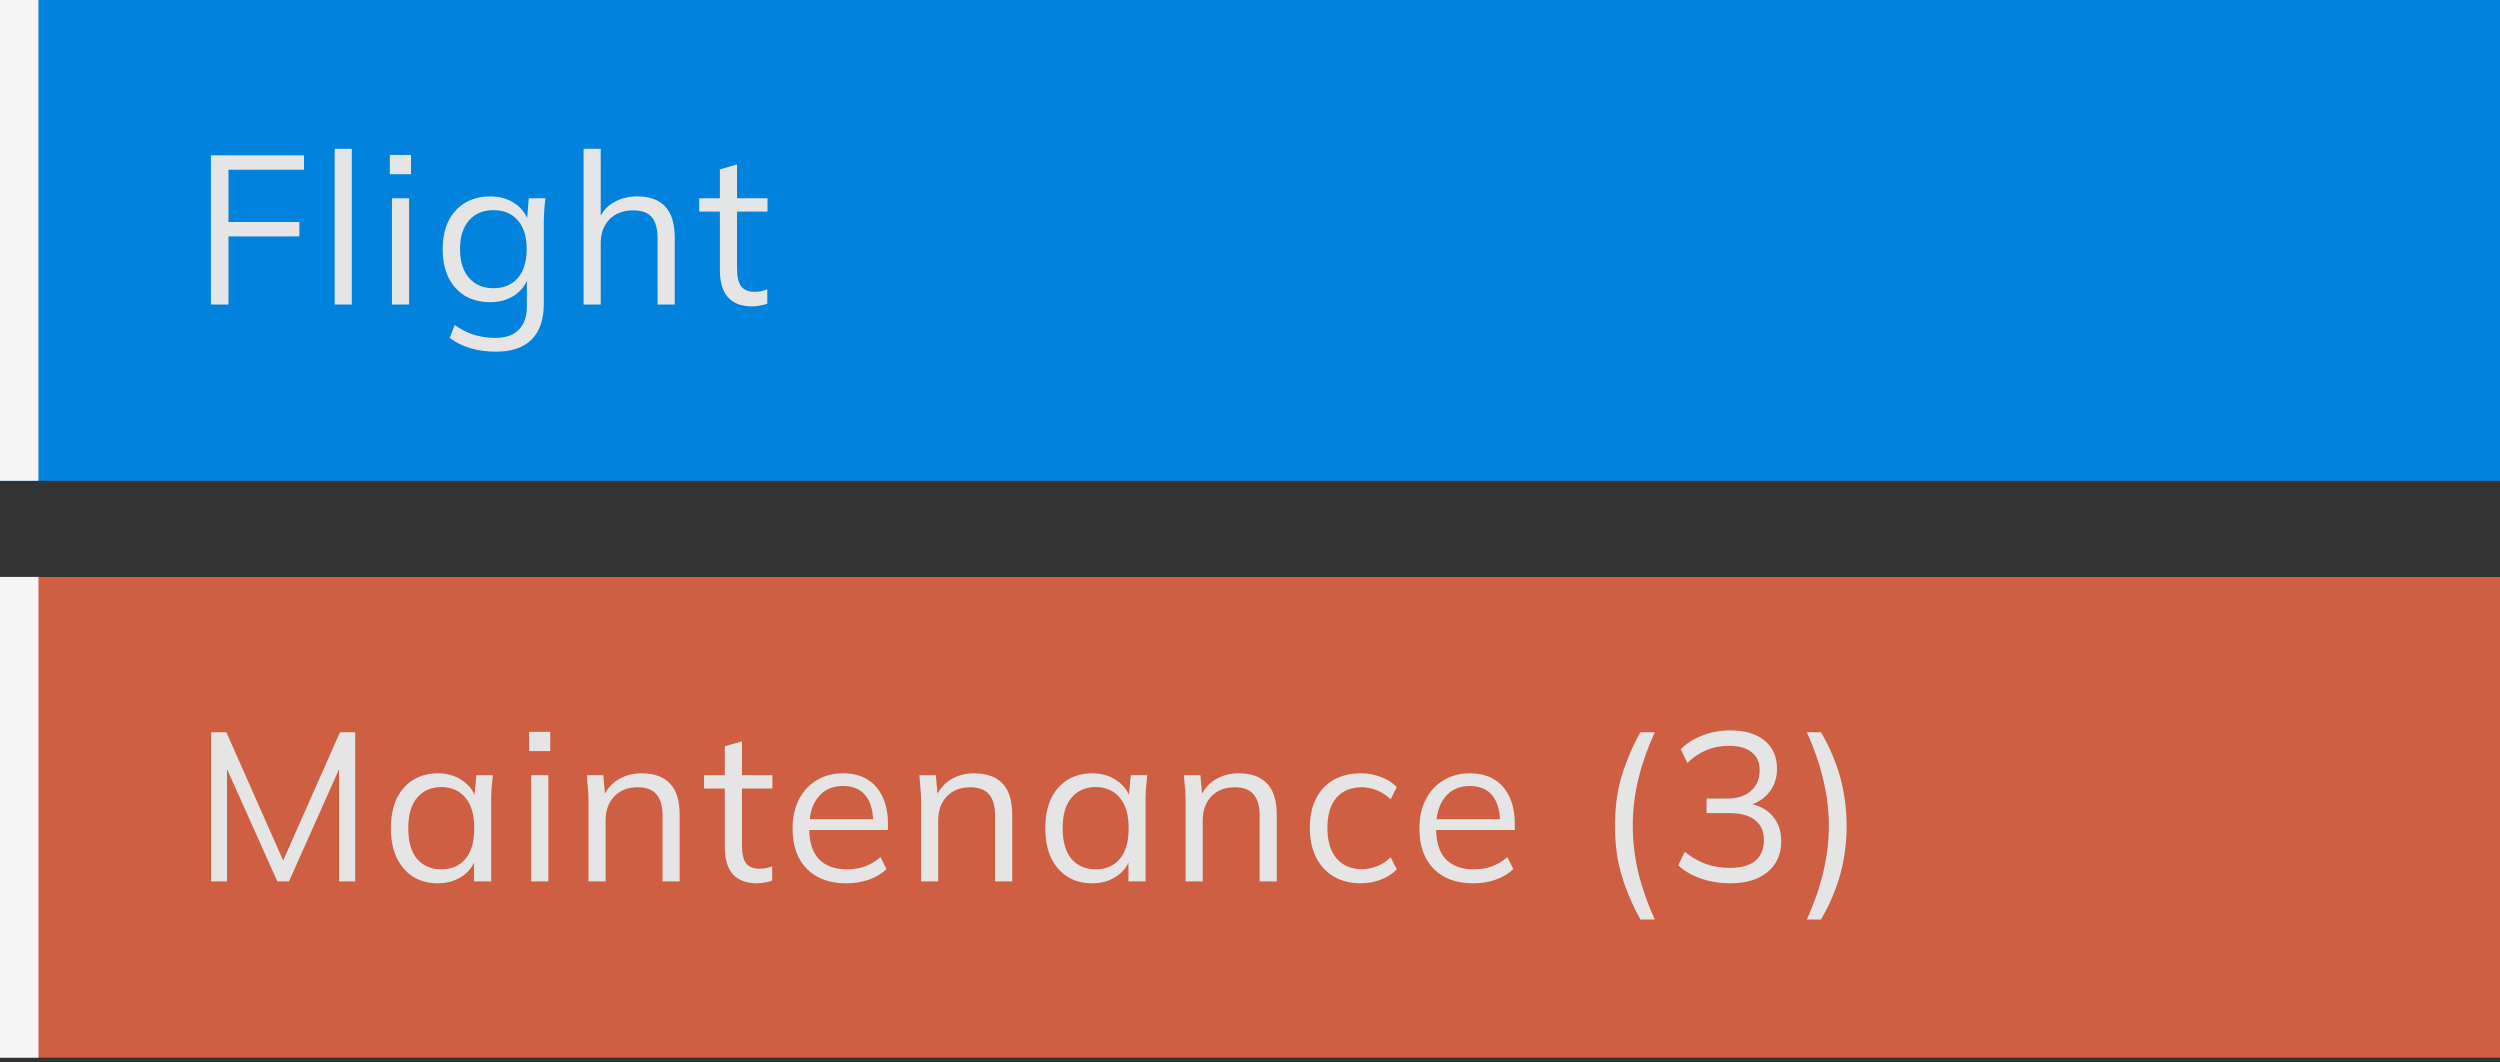 <svg width="120" height="51" viewBox="0 0 120 51" fill="none" xmlns="http://www.w3.org/2000/svg">
<rect x="0" y="0" width="120" height="51" fill="#333333" stroke="none"/>
<g clip-path="url(#clip0_928_768)">
<path fill-rule="evenodd" clip-rule="evenodd" d="M0 23.077L0 -1.90735e-05L120 -1.90735e-05V23.077L0 23.077Z" fill="#0082DD"/>
<path fill-rule="evenodd" clip-rule="evenodd" d="M0 23.077L0 -1.90735e-05H1.846L1.846 23.077H0Z" fill="#F5F5F5"/>
<path d="M10.124 14.616V7.457H14.592V8.147H10.967V10.655H14.369V11.346H10.967V14.616H10.124ZM16.065 14.616V7.142H16.887V14.616H16.065ZM18.814 14.616V9.518H19.637V14.616H18.814ZM18.712 8.361V7.437H19.728V8.361H18.712ZM23.808 16.88C23.367 16.88 22.961 16.826 22.589 16.717C22.217 16.609 21.882 16.443 21.584 16.22L21.828 15.6C22.037 15.749 22.244 15.868 22.447 15.956C22.65 16.044 22.86 16.108 23.076 16.149C23.293 16.196 23.523 16.22 23.767 16.22C24.268 16.22 24.647 16.088 24.904 15.824C25.161 15.56 25.29 15.184 25.29 14.697V13.204H25.392C25.283 13.604 25.06 13.922 24.721 14.159C24.383 14.389 23.987 14.504 23.533 14.504C23.066 14.504 22.66 14.402 22.315 14.199C21.976 13.989 21.712 13.695 21.523 13.316C21.34 12.93 21.249 12.476 21.249 11.955C21.249 11.441 21.34 10.994 21.523 10.615C21.712 10.236 21.976 9.945 22.315 9.742C22.66 9.532 23.066 9.427 23.533 9.427C23.994 9.427 24.39 9.542 24.721 9.772C25.06 10.002 25.283 10.32 25.392 10.727L25.29 10.625L25.381 9.518H26.183C26.156 9.715 26.136 9.914 26.123 10.117C26.109 10.314 26.102 10.507 26.102 10.696V14.585C26.102 15.343 25.906 15.915 25.513 16.301C25.128 16.687 24.559 16.88 23.808 16.88ZM23.686 13.834C24.18 13.834 24.569 13.671 24.853 13.346C25.138 13.015 25.28 12.551 25.28 11.955C25.28 11.36 25.138 10.899 24.853 10.574C24.569 10.249 24.18 10.087 23.686 10.087C23.198 10.087 22.809 10.249 22.518 10.574C22.227 10.899 22.081 11.36 22.081 11.955C22.081 12.551 22.227 13.015 22.518 13.346C22.809 13.671 23.198 13.834 23.686 13.834ZM28.012 14.616V7.142H28.834V10.645H28.702C28.844 10.246 29.081 9.945 29.413 9.742C29.751 9.532 30.14 9.427 30.581 9.427C31.19 9.427 31.643 9.593 31.941 9.924C32.239 10.249 32.388 10.743 32.388 11.407V14.616H31.565V11.458C31.565 10.984 31.471 10.639 31.281 10.422C31.098 10.205 30.8 10.097 30.388 10.097C29.914 10.097 29.535 10.243 29.25 10.534C28.973 10.825 28.834 11.207 28.834 11.681V14.616H28.012ZM36.099 14.707C35.598 14.707 35.215 14.565 34.951 14.28C34.687 13.989 34.555 13.553 34.555 12.971V10.158H33.56V9.518H34.555V8.127L35.378 7.894V9.518H36.84V10.158H35.378V12.879C35.378 13.285 35.445 13.576 35.581 13.752C35.723 13.922 35.933 14.006 36.21 14.006C36.339 14.006 36.454 13.996 36.555 13.976C36.657 13.949 36.748 13.918 36.83 13.884V14.575C36.735 14.616 36.62 14.646 36.484 14.666C36.356 14.693 36.227 14.707 36.099 14.707Z" fill="#E5E5E5"/>
</g>
<g clip-path="url(#clip1_928_768)">
<path fill-rule="evenodd" clip-rule="evenodd" d="M0 50.769L0 27.692L120 27.692V50.769L0 50.769Z" fill="#CE5F42"/>
<path fill-rule="evenodd" clip-rule="evenodd" d="M0 50.769L0 27.692H1.846L1.846 50.769H0Z" fill="#F5F5F5"/>
<path d="M10.134 42.308V35.149H10.866L13.739 41.638H13.445L16.318 35.149H17.049V42.308H16.277V36.236H16.582L13.871 42.308H13.313L10.591 36.236H10.896V42.308H10.134ZM21.018 42.399C20.565 42.399 20.169 42.294 19.83 42.084C19.492 41.868 19.228 41.563 19.038 41.171C18.856 40.778 18.764 40.308 18.764 39.759C18.764 39.204 18.856 38.73 19.038 38.338C19.228 37.945 19.492 37.644 19.83 37.434C20.169 37.224 20.565 37.119 21.018 37.119C21.479 37.119 21.875 37.238 22.206 37.475C22.545 37.705 22.768 38.02 22.877 38.419H22.755L22.866 37.211H23.658C23.638 37.407 23.618 37.607 23.597 37.81C23.584 38.006 23.577 38.199 23.577 38.389V42.308H22.755V41.11H22.866C22.758 41.509 22.535 41.824 22.196 42.054C21.858 42.284 21.465 42.399 21.018 42.399ZM21.181 41.729C21.668 41.729 22.054 41.563 22.338 41.232C22.623 40.893 22.765 40.402 22.765 39.759C22.765 39.109 22.623 38.619 22.338 38.287C22.054 37.949 21.668 37.779 21.181 37.779C20.7 37.779 20.314 37.949 20.023 38.287C19.739 38.619 19.597 39.109 19.597 39.759C19.597 40.402 19.739 40.893 20.023 41.232C20.314 41.563 20.7 41.729 21.181 41.729ZM25.497 42.308V37.211H26.32V42.308H25.497ZM25.396 36.053V35.129H26.411V36.053H25.396ZM28.247 42.308V38.389C28.247 38.199 28.237 38.006 28.216 37.81C28.203 37.607 28.186 37.407 28.166 37.211H28.958L29.059 38.328H28.937C29.086 37.935 29.323 37.637 29.648 37.434C29.98 37.224 30.362 37.119 30.795 37.119C31.398 37.119 31.851 37.282 32.156 37.607C32.467 37.925 32.623 38.429 32.623 39.12V42.308H31.801V39.17C31.801 38.69 31.703 38.341 31.506 38.124C31.317 37.901 31.019 37.789 30.613 37.789C30.139 37.789 29.763 37.935 29.486 38.226C29.208 38.517 29.069 38.906 29.069 39.394V42.308H28.247ZM36.334 42.399C35.833 42.399 35.45 42.257 35.186 41.973C34.922 41.682 34.79 41.245 34.79 40.663V37.85H33.795V37.211H34.79V35.82L35.613 35.586V37.211H37.075V37.85H35.613V40.572C35.613 40.978 35.681 41.269 35.816 41.445C35.958 41.614 36.168 41.699 36.445 41.699C36.574 41.699 36.689 41.688 36.791 41.668C36.892 41.641 36.983 41.611 37.065 41.577V42.267C36.97 42.308 36.855 42.338 36.719 42.359C36.591 42.386 36.462 42.399 36.334 42.399ZM40.621 42.399C39.822 42.399 39.193 42.169 38.732 41.709C38.272 41.242 38.042 40.595 38.042 39.769C38.042 39.235 38.143 38.771 38.346 38.378C38.55 37.979 38.834 37.671 39.199 37.454C39.565 37.231 39.985 37.119 40.459 37.119C40.925 37.119 41.318 37.217 41.636 37.414C41.955 37.61 42.198 37.891 42.367 38.257C42.537 38.615 42.621 39.042 42.621 39.536V39.84H38.671V39.323H42.083L41.91 39.455C41.91 38.913 41.789 38.49 41.545 38.185C41.301 37.881 40.939 37.728 40.459 37.728C39.951 37.728 39.555 37.908 39.27 38.267C38.986 38.619 38.844 39.096 38.844 39.698V39.79C38.844 40.426 39 40.91 39.311 41.242C39.629 41.567 40.073 41.729 40.641 41.729C40.946 41.729 41.23 41.685 41.494 41.597C41.765 41.502 42.022 41.35 42.266 41.14L42.55 41.719C42.327 41.936 42.042 42.105 41.697 42.227C41.359 42.342 41 42.399 40.621 42.399ZM44.21 42.308V38.389C44.21 38.199 44.2 38.006 44.179 37.81C44.166 37.607 44.149 37.407 44.129 37.211H44.92L45.022 38.328H44.9C45.049 37.935 45.286 37.637 45.611 37.434C45.943 37.224 46.325 37.119 46.758 37.119C47.361 37.119 47.814 37.282 48.119 37.607C48.43 37.925 48.586 38.429 48.586 39.12V42.308H47.764V39.17C47.764 38.69 47.665 38.341 47.469 38.124C47.28 37.901 46.982 37.789 46.576 37.789C46.102 37.789 45.726 37.935 45.449 38.226C45.171 38.517 45.032 38.906 45.032 39.394V42.308H44.21ZM52.429 42.399C51.975 42.399 51.579 42.294 51.241 42.084C50.902 41.868 50.638 41.563 50.449 41.171C50.266 40.778 50.175 40.308 50.175 39.759C50.175 39.204 50.266 38.73 50.449 38.338C50.638 37.945 50.902 37.644 51.241 37.434C51.579 37.224 51.975 37.119 52.429 37.119C52.889 37.119 53.285 37.238 53.617 37.475C53.955 37.705 54.178 38.02 54.287 38.419H54.165L54.277 37.211H55.069C55.048 37.407 55.028 37.607 55.008 37.81C54.994 38.006 54.987 38.199 54.987 38.389V42.308H54.165V41.11H54.277C54.168 41.509 53.945 41.824 53.606 42.054C53.268 42.284 52.875 42.399 52.429 42.399ZM52.591 41.729C53.078 41.729 53.464 41.563 53.749 41.232C54.033 40.893 54.175 40.402 54.175 39.759C54.175 39.109 54.033 38.619 53.749 38.287C53.464 37.949 53.078 37.779 52.591 37.779C52.111 37.779 51.725 37.949 51.434 38.287C51.149 38.619 51.007 39.109 51.007 39.759C51.007 40.402 51.149 40.893 51.434 41.232C51.725 41.563 52.111 41.729 52.591 41.729ZM56.908 42.308V38.389C56.908 38.199 56.897 38.006 56.877 37.81C56.864 37.607 56.847 37.407 56.826 37.211H57.618L57.72 38.328H57.598C57.747 37.935 57.984 37.637 58.309 37.434C58.641 37.224 59.023 37.119 59.456 37.119C60.059 37.119 60.512 37.282 60.817 37.607C61.128 37.925 61.284 38.429 61.284 39.12V42.308H60.461V39.17C60.461 38.69 60.363 38.341 60.167 38.124C59.977 37.901 59.68 37.789 59.273 37.789C58.8 37.789 58.424 37.935 58.146 38.226C57.869 38.517 57.73 38.906 57.73 39.394V42.308H56.908ZM65.33 42.399C64.829 42.399 64.392 42.291 64.02 42.074C63.654 41.858 63.37 41.55 63.167 41.15C62.971 40.751 62.872 40.277 62.872 39.729C62.872 39.174 62.974 38.703 63.177 38.317C63.38 37.925 63.664 37.627 64.03 37.424C64.402 37.221 64.835 37.119 65.33 37.119C65.654 37.119 65.969 37.177 66.274 37.292C66.585 37.407 66.843 37.569 67.046 37.779L66.751 38.368C66.548 38.172 66.325 38.026 66.081 37.932C65.844 37.837 65.611 37.789 65.38 37.789C64.852 37.789 64.443 37.955 64.152 38.287C63.861 38.619 63.715 39.103 63.715 39.739C63.715 40.368 63.861 40.856 64.152 41.201C64.443 41.546 64.852 41.719 65.38 41.719C65.604 41.719 65.834 41.675 66.071 41.587C66.314 41.499 66.541 41.353 66.751 41.15L67.046 41.729C66.836 41.946 66.575 42.112 66.264 42.227C65.952 42.342 65.641 42.399 65.33 42.399ZM70.71 42.399C69.911 42.399 69.281 42.169 68.821 41.709C68.361 41.242 68.13 40.595 68.13 39.769C68.13 39.235 68.232 38.771 68.435 38.378C68.638 37.979 68.922 37.671 69.288 37.454C69.654 37.231 70.073 37.119 70.547 37.119C71.014 37.119 71.407 37.217 71.725 37.414C72.043 37.61 72.287 37.891 72.456 38.257C72.625 38.615 72.71 39.042 72.71 39.536V39.84H68.76V39.323H72.172L71.999 39.455C71.999 38.913 71.877 38.49 71.634 38.185C71.39 37.881 71.028 37.728 70.547 37.728C70.04 37.728 69.644 37.908 69.359 38.267C69.075 38.619 68.933 39.096 68.933 39.698V39.79C68.933 40.426 69.088 40.91 69.4 41.242C69.718 41.567 70.161 41.729 70.73 41.729C71.034 41.729 71.319 41.685 71.583 41.597C71.854 41.502 72.111 41.35 72.355 41.14L72.639 41.719C72.415 41.936 72.131 42.105 71.786 42.227C71.448 42.342 71.089 42.399 70.71 42.399ZM78.738 44.136C78.461 43.628 78.23 43.13 78.048 42.643C77.865 42.162 77.73 41.675 77.641 41.181C77.56 40.687 77.52 40.172 77.52 39.637C77.52 39.103 77.56 38.588 77.641 38.094C77.73 37.6 77.865 37.112 78.048 36.632C78.23 36.145 78.461 35.65 78.738 35.149H79.429C79.083 35.908 78.819 36.659 78.637 37.404C78.461 38.141 78.373 38.886 78.373 39.637C78.373 40.382 78.461 41.13 78.637 41.881C78.819 42.626 79.083 43.377 79.429 44.136H78.738ZM83.042 42.399C82.561 42.399 82.101 42.325 81.661 42.176C81.221 42.027 80.852 41.814 80.554 41.536L80.869 40.886C81.201 41.157 81.543 41.353 81.895 41.475C82.247 41.597 82.626 41.658 83.032 41.658C83.567 41.658 83.973 41.546 84.25 41.323C84.528 41.093 84.667 40.758 84.667 40.318C84.667 39.898 84.524 39.58 84.24 39.363C83.956 39.14 83.54 39.028 82.991 39.028H81.915V38.328H82.92C83.394 38.328 83.77 38.206 84.047 37.962C84.325 37.718 84.463 37.387 84.463 36.967C84.463 36.588 84.335 36.3 84.078 36.104C83.827 35.901 83.465 35.799 82.991 35.799C82.219 35.799 81.553 36.073 80.991 36.622L80.676 35.962C80.954 35.677 81.302 35.457 81.722 35.302C82.142 35.139 82.582 35.058 83.042 35.058C83.746 35.058 84.298 35.221 84.697 35.545C85.096 35.87 85.296 36.321 85.296 36.896C85.296 37.336 85.171 37.715 84.92 38.033C84.67 38.344 84.332 38.558 83.905 38.673V38.561C84.413 38.642 84.805 38.845 85.083 39.17C85.36 39.489 85.499 39.891 85.499 40.379C85.499 41.001 85.279 41.496 84.839 41.861C84.406 42.22 83.807 42.399 83.042 42.399ZM87.409 44.136H86.729C87.074 43.377 87.335 42.626 87.511 41.881C87.694 41.137 87.785 40.392 87.785 39.648C87.785 38.896 87.694 38.148 87.511 37.404C87.335 36.659 87.074 35.908 86.729 35.149H87.409C87.7 35.65 87.934 36.145 88.11 36.632C88.293 37.112 88.425 37.603 88.506 38.104C88.594 38.598 88.638 39.113 88.638 39.648C88.638 40.176 88.594 40.69 88.506 41.191C88.425 41.685 88.293 42.172 88.11 42.653C87.934 43.141 87.7 43.635 87.409 44.136Z" fill="#E5E5E5"/>
</g>
<defs>
<clipPath id="clip0_928_768">
<rect width="120" height="23.077" fill="white"/>
</clipPath>
<clipPath id="clip1_928_768">
<rect width="120" height="23.077" fill="white" transform="translate(0 27.692)"/>
</clipPath>
</defs>
</svg>
